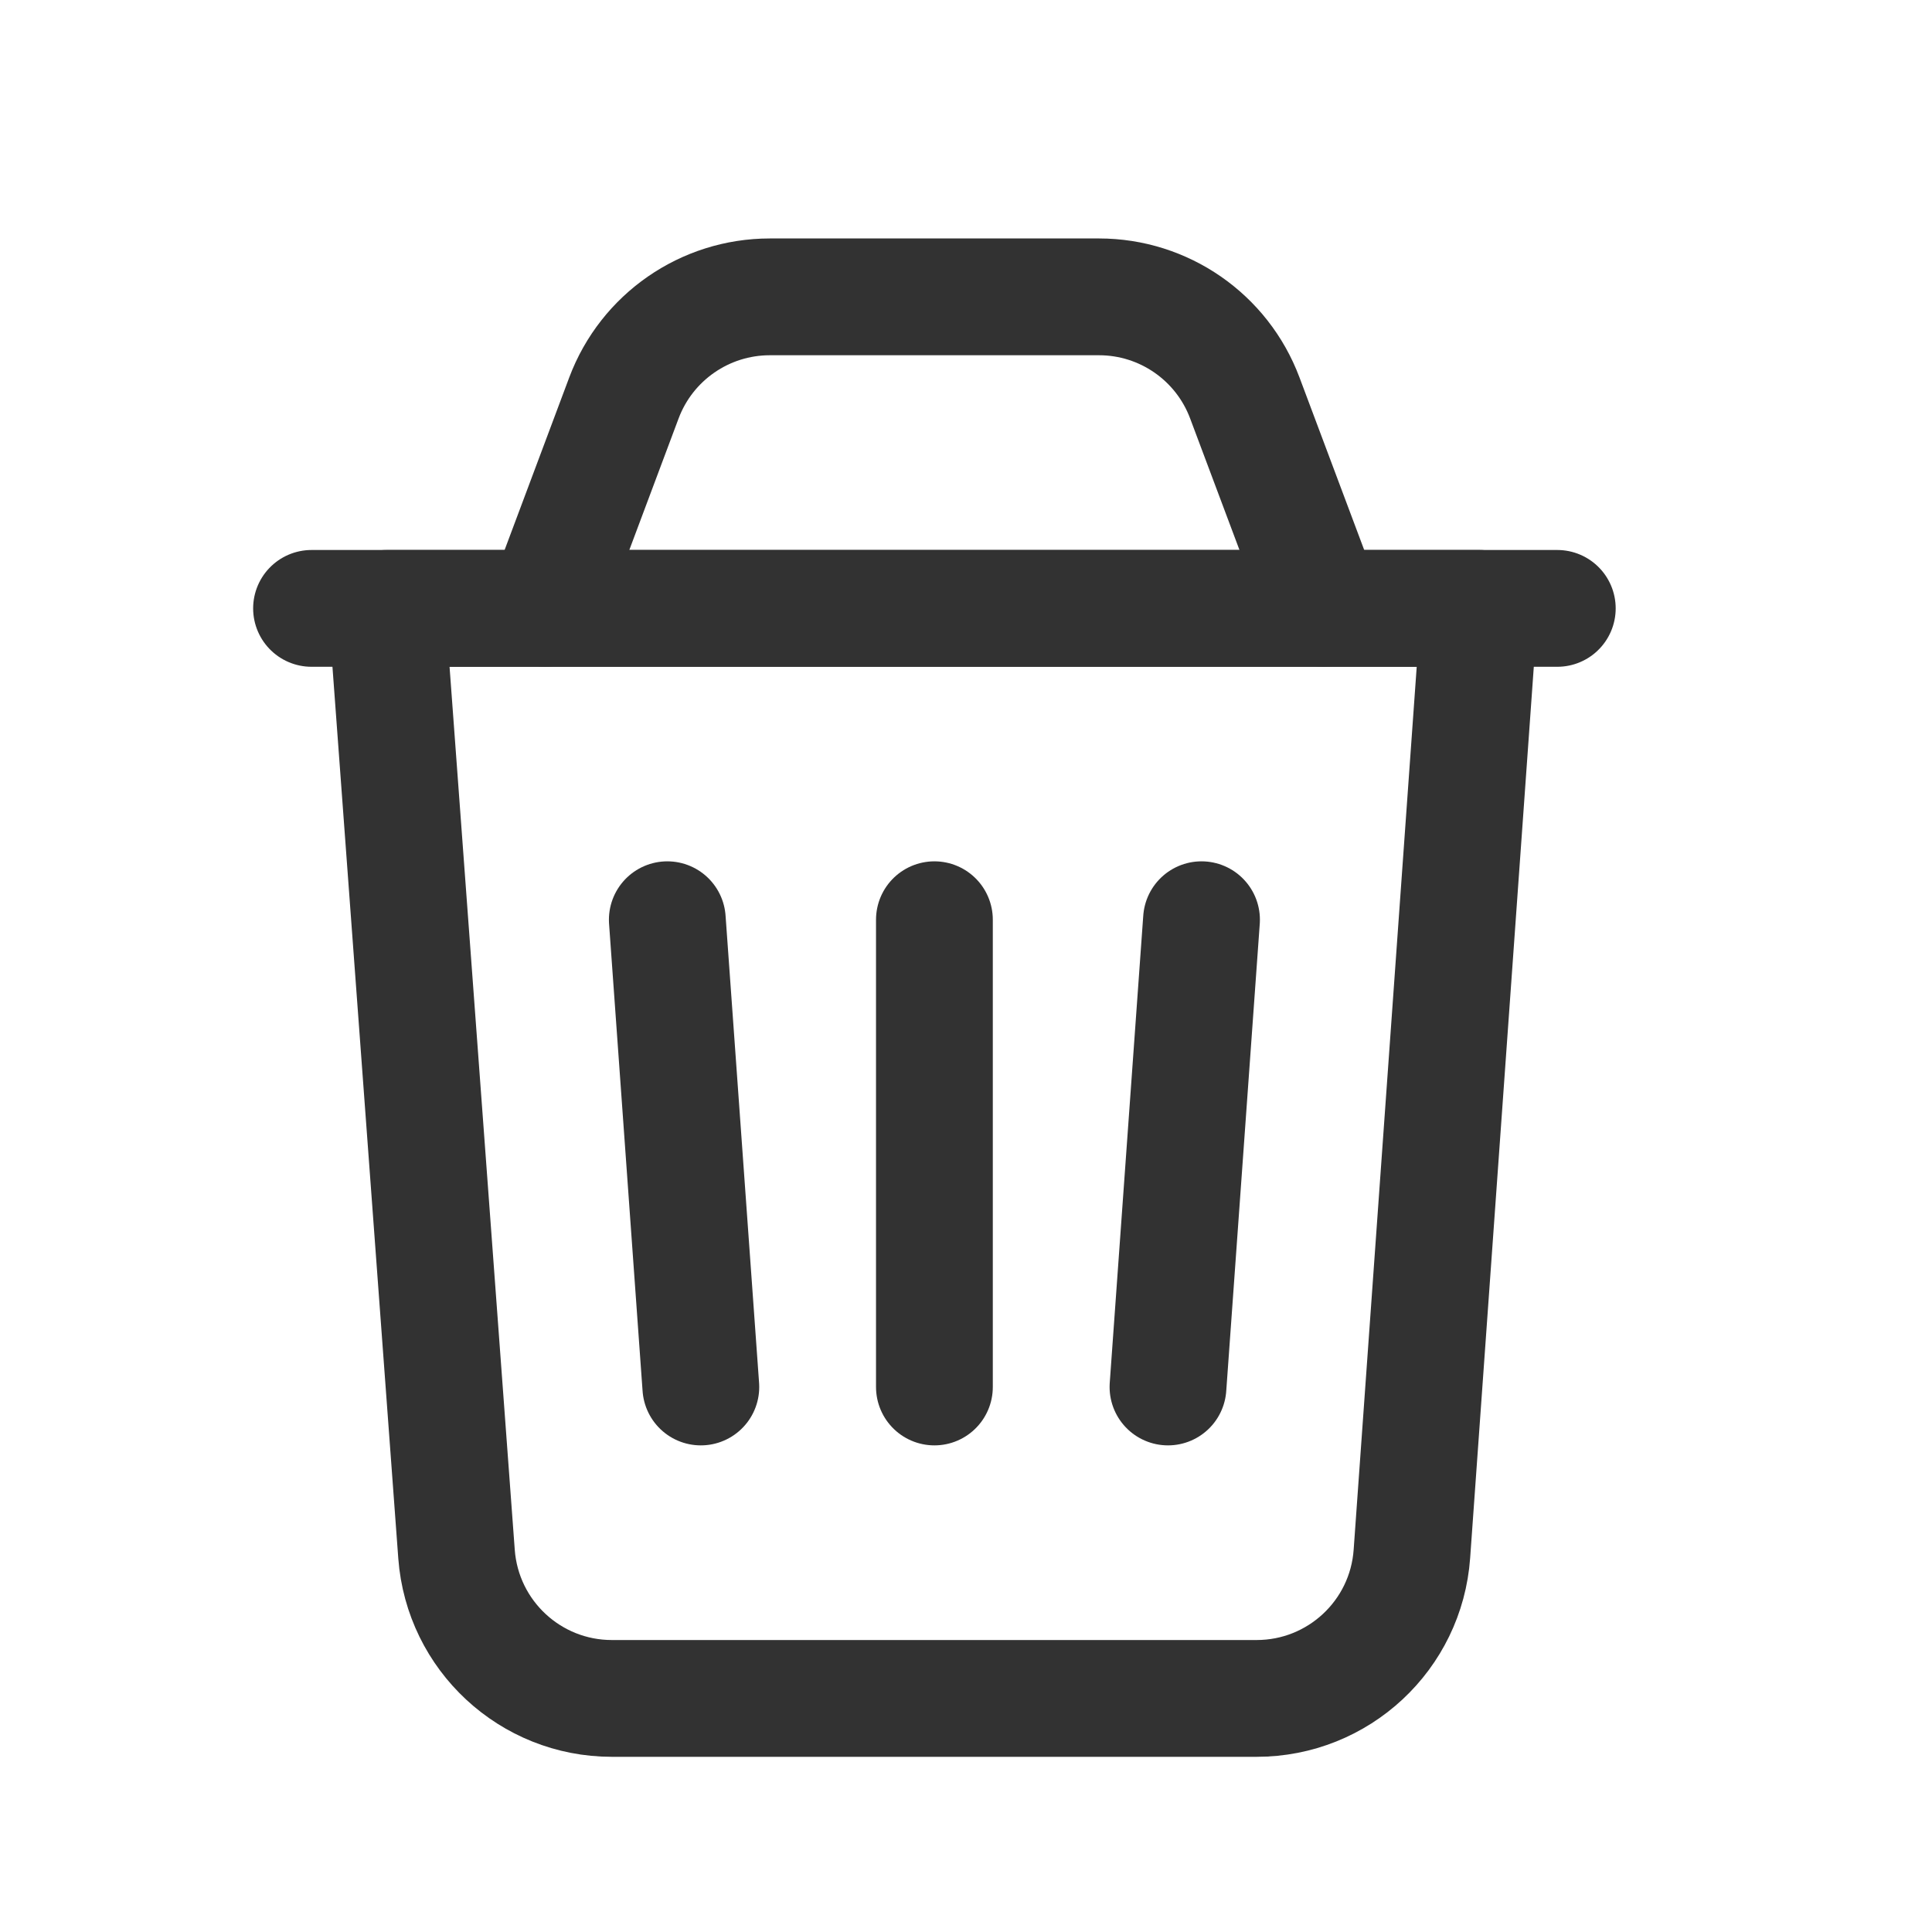 <svg width="20" height="20" viewBox="0 0 20 20" fill="none" xmlns="http://www.w3.org/2000/svg">
<path fill-rule="evenodd" clip-rule="evenodd" d="M13.008 17.582H6.334C5.49 17.582 4.789 16.931 4.726 16.089L4.003 6.298H15.315L14.616 16.085C14.556 16.929 13.854 17.582 13.008 17.582V17.582Z" stroke="#323232" stroke-width="1.209" stroke-linecap="round" stroke-linejoin="round"/>
<path d="M9.673 9.521V14.358" stroke="#323232" stroke-width="1.209" stroke-linecap="round" stroke-linejoin="round"/>
<path d="M3.225 6.298H16.121" stroke="#323232" stroke-width="1.209" stroke-linecap="round" stroke-linejoin="round"/>
<path d="M13.703 6.297L12.886 4.119C12.65 3.49 12.049 3.073 11.377 3.073H7.969C7.297 3.073 6.695 3.49 6.459 4.119L5.643 6.297" stroke="#323232" stroke-width="1.209" stroke-linecap="round" stroke-linejoin="round"/>
<path d="M12.438 9.521L12.091 14.358" stroke="#323232" stroke-width="1.209" stroke-linecap="round" stroke-linejoin="round"/>
<path d="M6.908 9.521L7.255 14.358" stroke="#323232" stroke-width="1.209" stroke-linecap="round" stroke-linejoin="round"/>
</svg>

